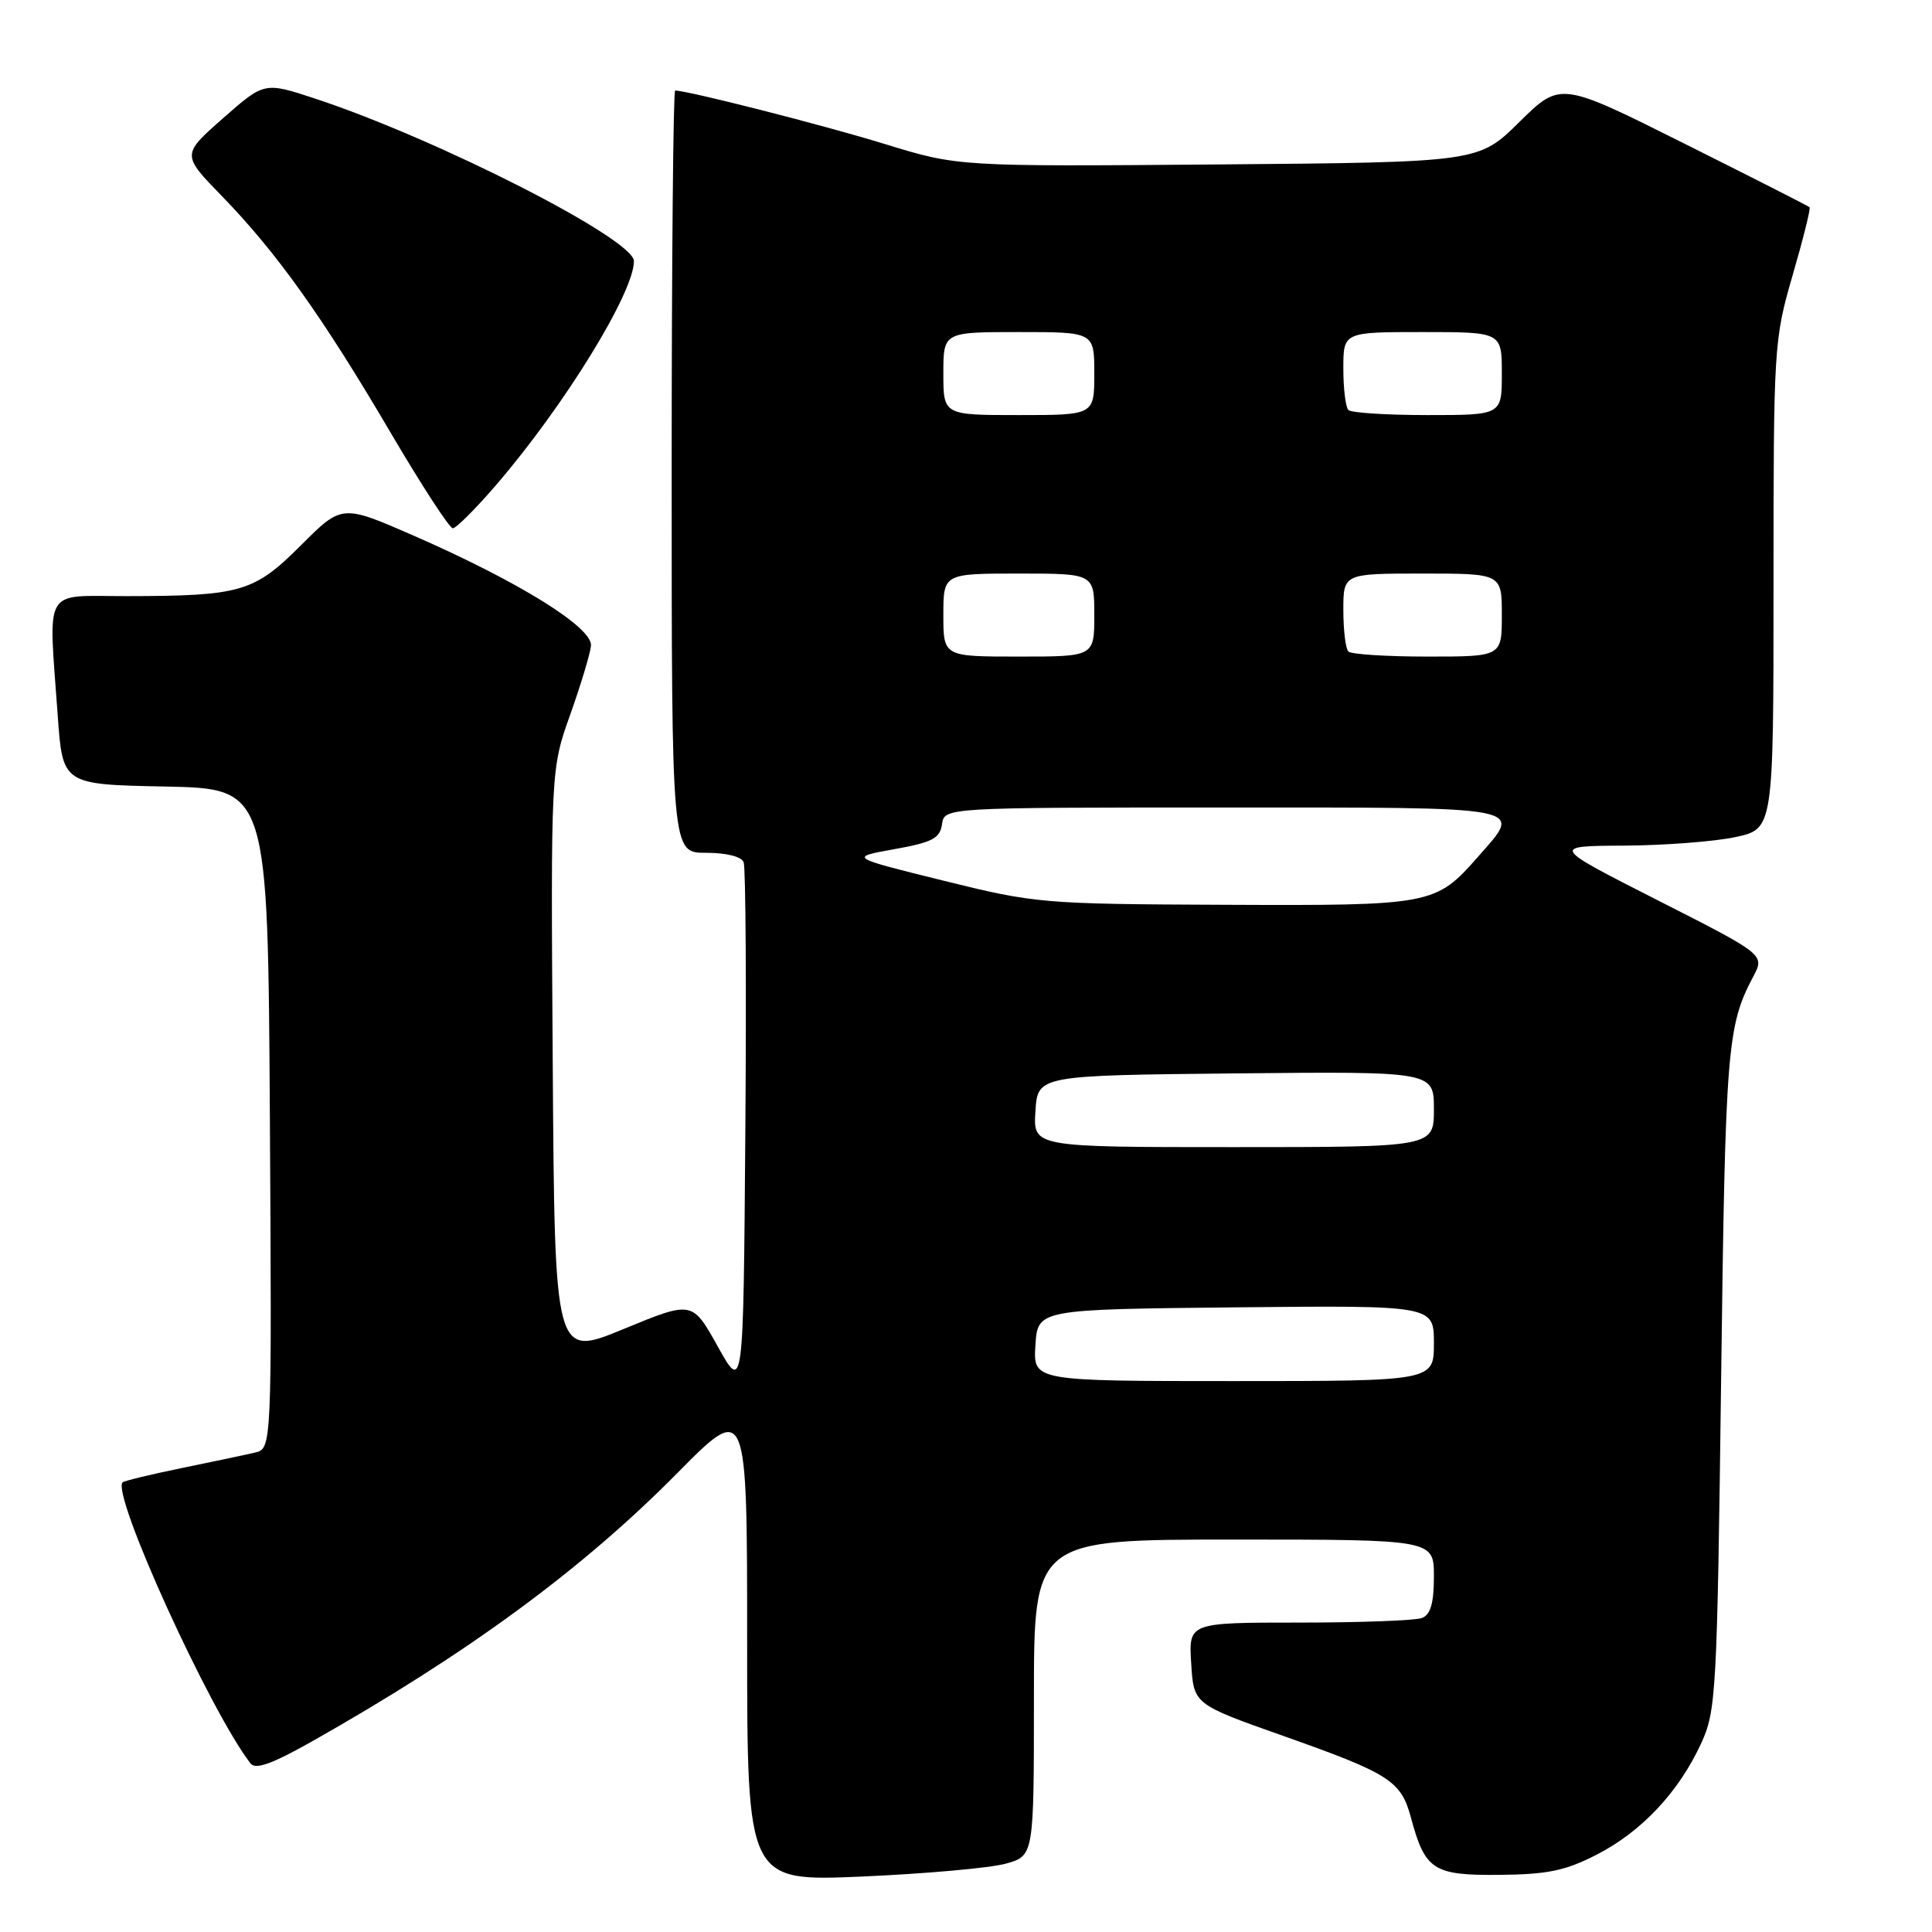 <?xml version="1.0" encoding="UTF-8" standalone="no"?>
<!DOCTYPE svg PUBLIC "-//W3C//DTD SVG 1.1//EN" "http://www.w3.org/Graphics/SVG/1.1/DTD/svg11.dtd" >
<svg xmlns="http://www.w3.org/2000/svg" xmlns:xlink="http://www.w3.org/1999/xlink" version="1.1" viewBox="0 0 256 256">
 <g >
 <path fill="currentColor"
d=" M 133.25 246.95 C 137.00 245.91 137.00 245.91 137.00 224.95 C 137.00 204.00 137.00 204.00 163.50 204.00 C 190.00 204.00 190.00 204.00 190.00 208.89 C 190.00 212.43 189.56 213.95 188.42 214.39 C 187.55 214.73 180.24 215.00 172.17 215.00 C 157.50 215.00 157.50 215.00 157.84 220.41 C 158.17 225.82 158.17 225.82 169.99 230.00 C 184.13 235.00 185.64 235.96 186.95 240.82 C 188.83 247.81 189.91 248.51 198.67 248.43 C 205.06 248.37 207.44 247.88 211.59 245.74 C 217.51 242.70 222.42 237.48 225.39 231.05 C 227.40 226.71 227.53 224.49 228.06 182.50 C 228.62 138.88 228.85 135.94 232.31 129.41 C 233.85 126.50 233.85 126.50 219.67 119.30 C 205.50 112.10 205.50 112.10 215.20 112.05 C 220.54 112.02 227.17 111.51 229.95 110.92 C 235.00 109.83 235.00 109.83 235.00 77.53 C 235.00 45.92 235.05 45.03 237.53 36.48 C 238.93 31.67 239.94 27.61 239.78 27.46 C 239.63 27.31 232.13 23.50 223.13 19.00 C 206.76 10.81 206.76 10.81 201.34 16.15 C 195.93 21.50 195.93 21.50 161.45 21.79 C 126.96 22.07 126.96 22.07 117.23 19.08 C 109.15 16.59 91.14 12.00 89.46 12.00 C 89.21 12.00 89.00 34.72 89.00 62.50 C 89.00 113.00 89.00 113.00 93.53 113.00 C 96.25 113.00 98.26 113.50 98.54 114.26 C 98.81 114.95 98.91 131.03 98.76 150.01 C 98.50 184.50 98.50 184.50 95.11 178.42 C 91.73 172.35 91.73 172.35 82.61 176.11 C 73.50 179.87 73.50 179.87 73.24 140.90 C 72.98 101.93 72.98 101.93 75.55 94.71 C 76.96 90.75 78.20 86.63 78.31 85.57 C 78.55 83.16 68.78 77.09 54.91 71.02 C 45.31 66.82 45.31 66.82 39.89 72.24 C 33.66 78.47 31.94 78.97 16.75 78.99 C 5.55 79.00 6.42 77.49 7.65 94.82 C 8.30 103.95 8.30 103.95 21.90 104.22 C 35.50 104.50 35.50 104.50 35.76 148.23 C 36.02 191.96 36.02 191.96 33.76 192.48 C 32.52 192.77 28.15 193.69 24.06 194.53 C 19.96 195.37 16.45 196.22 16.25 196.42 C 14.72 197.95 27.83 226.74 33.20 233.67 C 33.86 234.52 36.07 233.72 41.30 230.77 C 62.03 219.05 77.09 207.99 89.75 195.19 C 99.00 185.83 99.00 185.83 99.00 217.57 C 99.00 249.31 99.00 249.31 114.25 248.65 C 122.64 248.28 131.19 247.52 133.25 246.95 Z  M 65.75 64.25 C 74.78 53.76 84.00 38.78 84.00 34.60 C 84.00 31.68 58.06 18.45 41.77 13.07 C 35.03 10.85 35.03 10.85 29.55 15.67 C 24.07 20.50 24.07 20.50 29.42 26.00 C 36.62 33.41 42.76 42.00 51.71 57.25 C 55.83 64.26 59.56 70.00 60.00 70.00 C 60.44 70.00 63.03 67.41 65.75 64.25 Z  M 137.20 178.25 C 137.50 173.50 137.50 173.50 163.75 173.23 C 190.00 172.97 190.00 172.97 190.00 177.98 C 190.00 183.00 190.00 183.00 163.45 183.00 C 136.89 183.00 136.89 183.00 137.20 178.25 Z  M 137.20 147.25 C 137.50 142.50 137.50 142.50 163.75 142.23 C 190.00 141.97 190.00 141.97 190.00 146.98 C 190.00 152.00 190.00 152.00 163.45 152.00 C 136.89 152.00 136.89 152.00 137.20 147.25 Z  M 125.00 116.69 C 112.50 113.60 112.50 113.60 118.50 112.52 C 123.54 111.62 124.55 111.09 124.82 109.22 C 125.14 107.00 125.14 107.00 162.07 107.00 C 203.13 107.00 201.80 106.74 195.85 113.52 C 190.22 119.92 189.77 120.01 162.30 119.89 C 138.11 119.79 137.19 119.71 125.00 116.69 Z  M 125.00 81.50 C 125.00 76.00 125.00 76.00 135.00 76.00 C 145.00 76.00 145.00 76.00 145.00 81.50 C 145.00 87.00 145.00 87.00 135.00 87.00 C 125.00 87.00 125.00 87.00 125.00 81.50 Z  M 178.67 86.33 C 178.30 85.97 178.00 83.49 178.00 80.83 C 178.00 76.00 178.00 76.00 188.50 76.00 C 199.00 76.00 199.00 76.00 199.00 81.50 C 199.00 87.00 199.00 87.00 189.17 87.00 C 183.76 87.00 179.03 86.70 178.67 86.33 Z  M 125.00 49.50 C 125.00 44.00 125.00 44.00 135.00 44.00 C 145.00 44.00 145.00 44.00 145.00 49.50 C 145.00 55.00 145.00 55.00 135.00 55.00 C 125.00 55.00 125.00 55.00 125.00 49.50 Z  M 178.67 54.33 C 178.30 53.97 178.00 51.49 178.00 48.83 C 178.00 44.00 178.00 44.00 188.50 44.00 C 199.00 44.00 199.00 44.00 199.00 49.50 C 199.00 55.00 199.00 55.00 189.17 55.00 C 183.76 55.00 179.03 54.70 178.67 54.33 Z "/>
</g>
</svg>